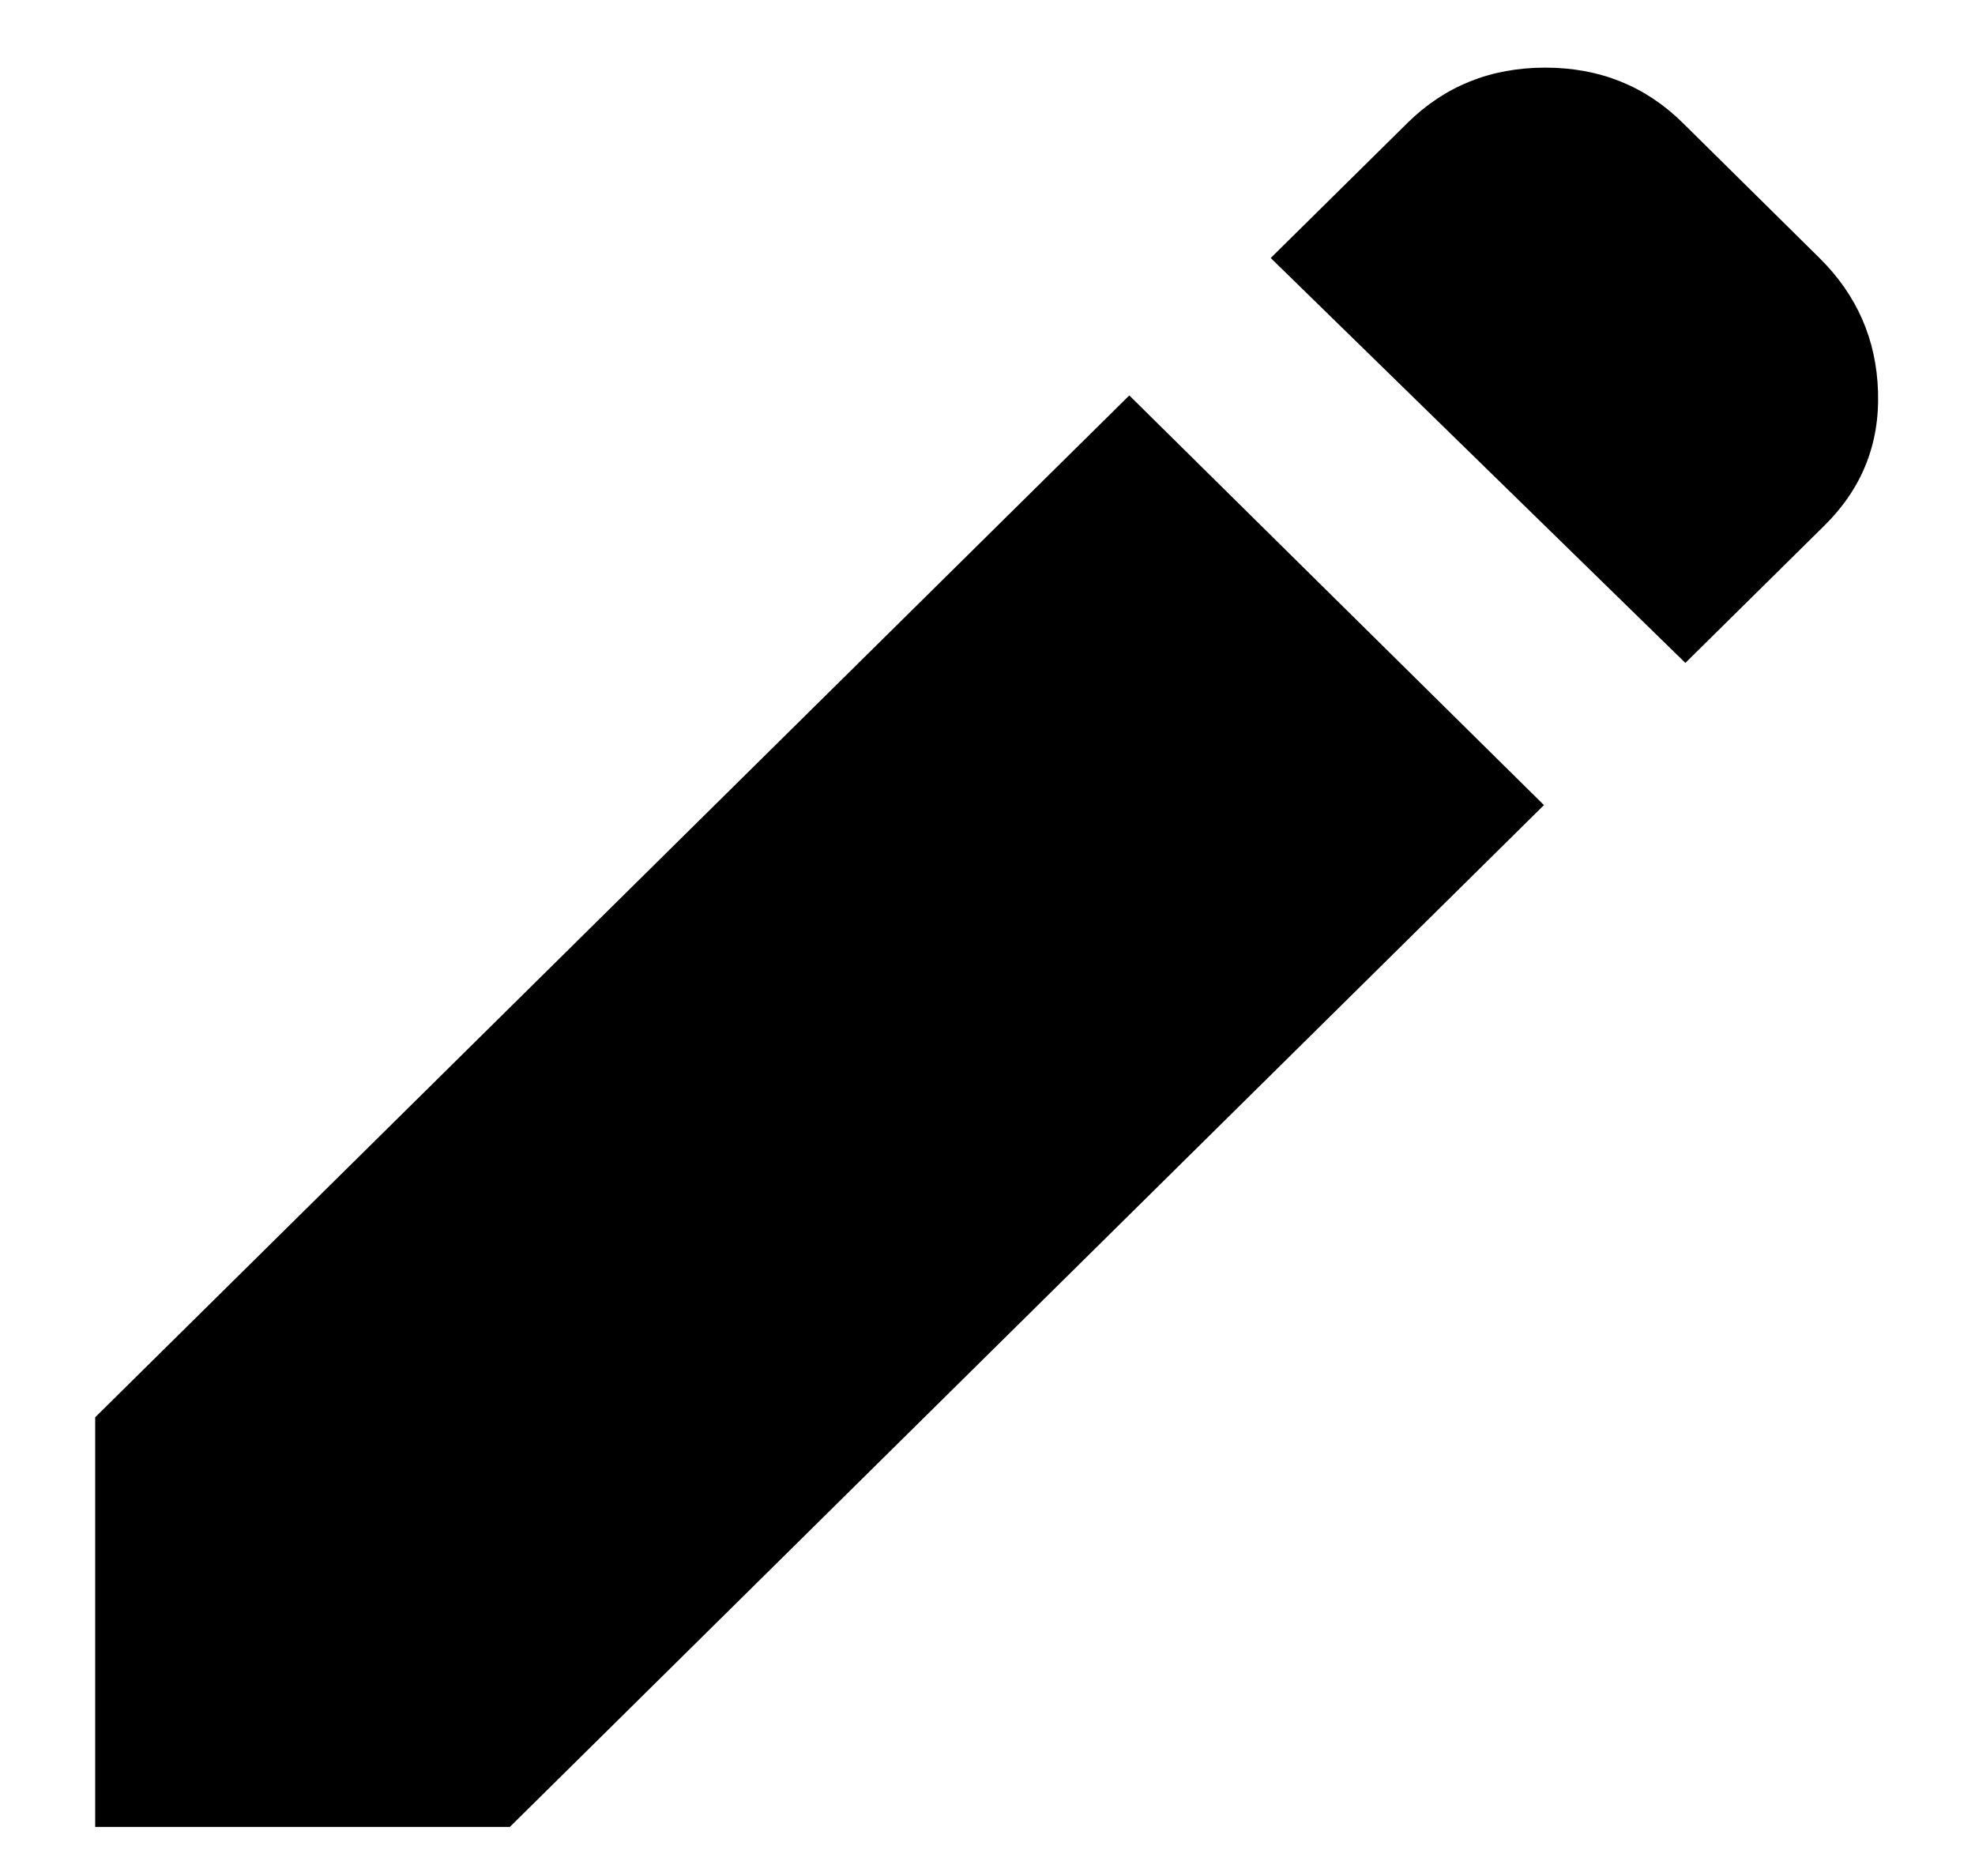 <svg width="20" height="19" viewBox="0 0 20 19" fill="none" xmlns="http://www.w3.org/2000/svg">
<path d="M17.067 6.714L12.868 2.613L14.252 1.246C14.63 0.872 15.096 0.685 15.648 0.685C16.199 0.685 16.664 0.872 17.042 1.246L18.425 2.613C18.804 2.988 19.002 3.439 19.018 3.968C19.035 4.498 18.854 4.949 18.475 5.323L17.067 6.714ZM15.635 8.154L5.163 18.503H0.964V14.354L11.436 4.005L15.635 8.154Z" fill="black"/>
</svg>

